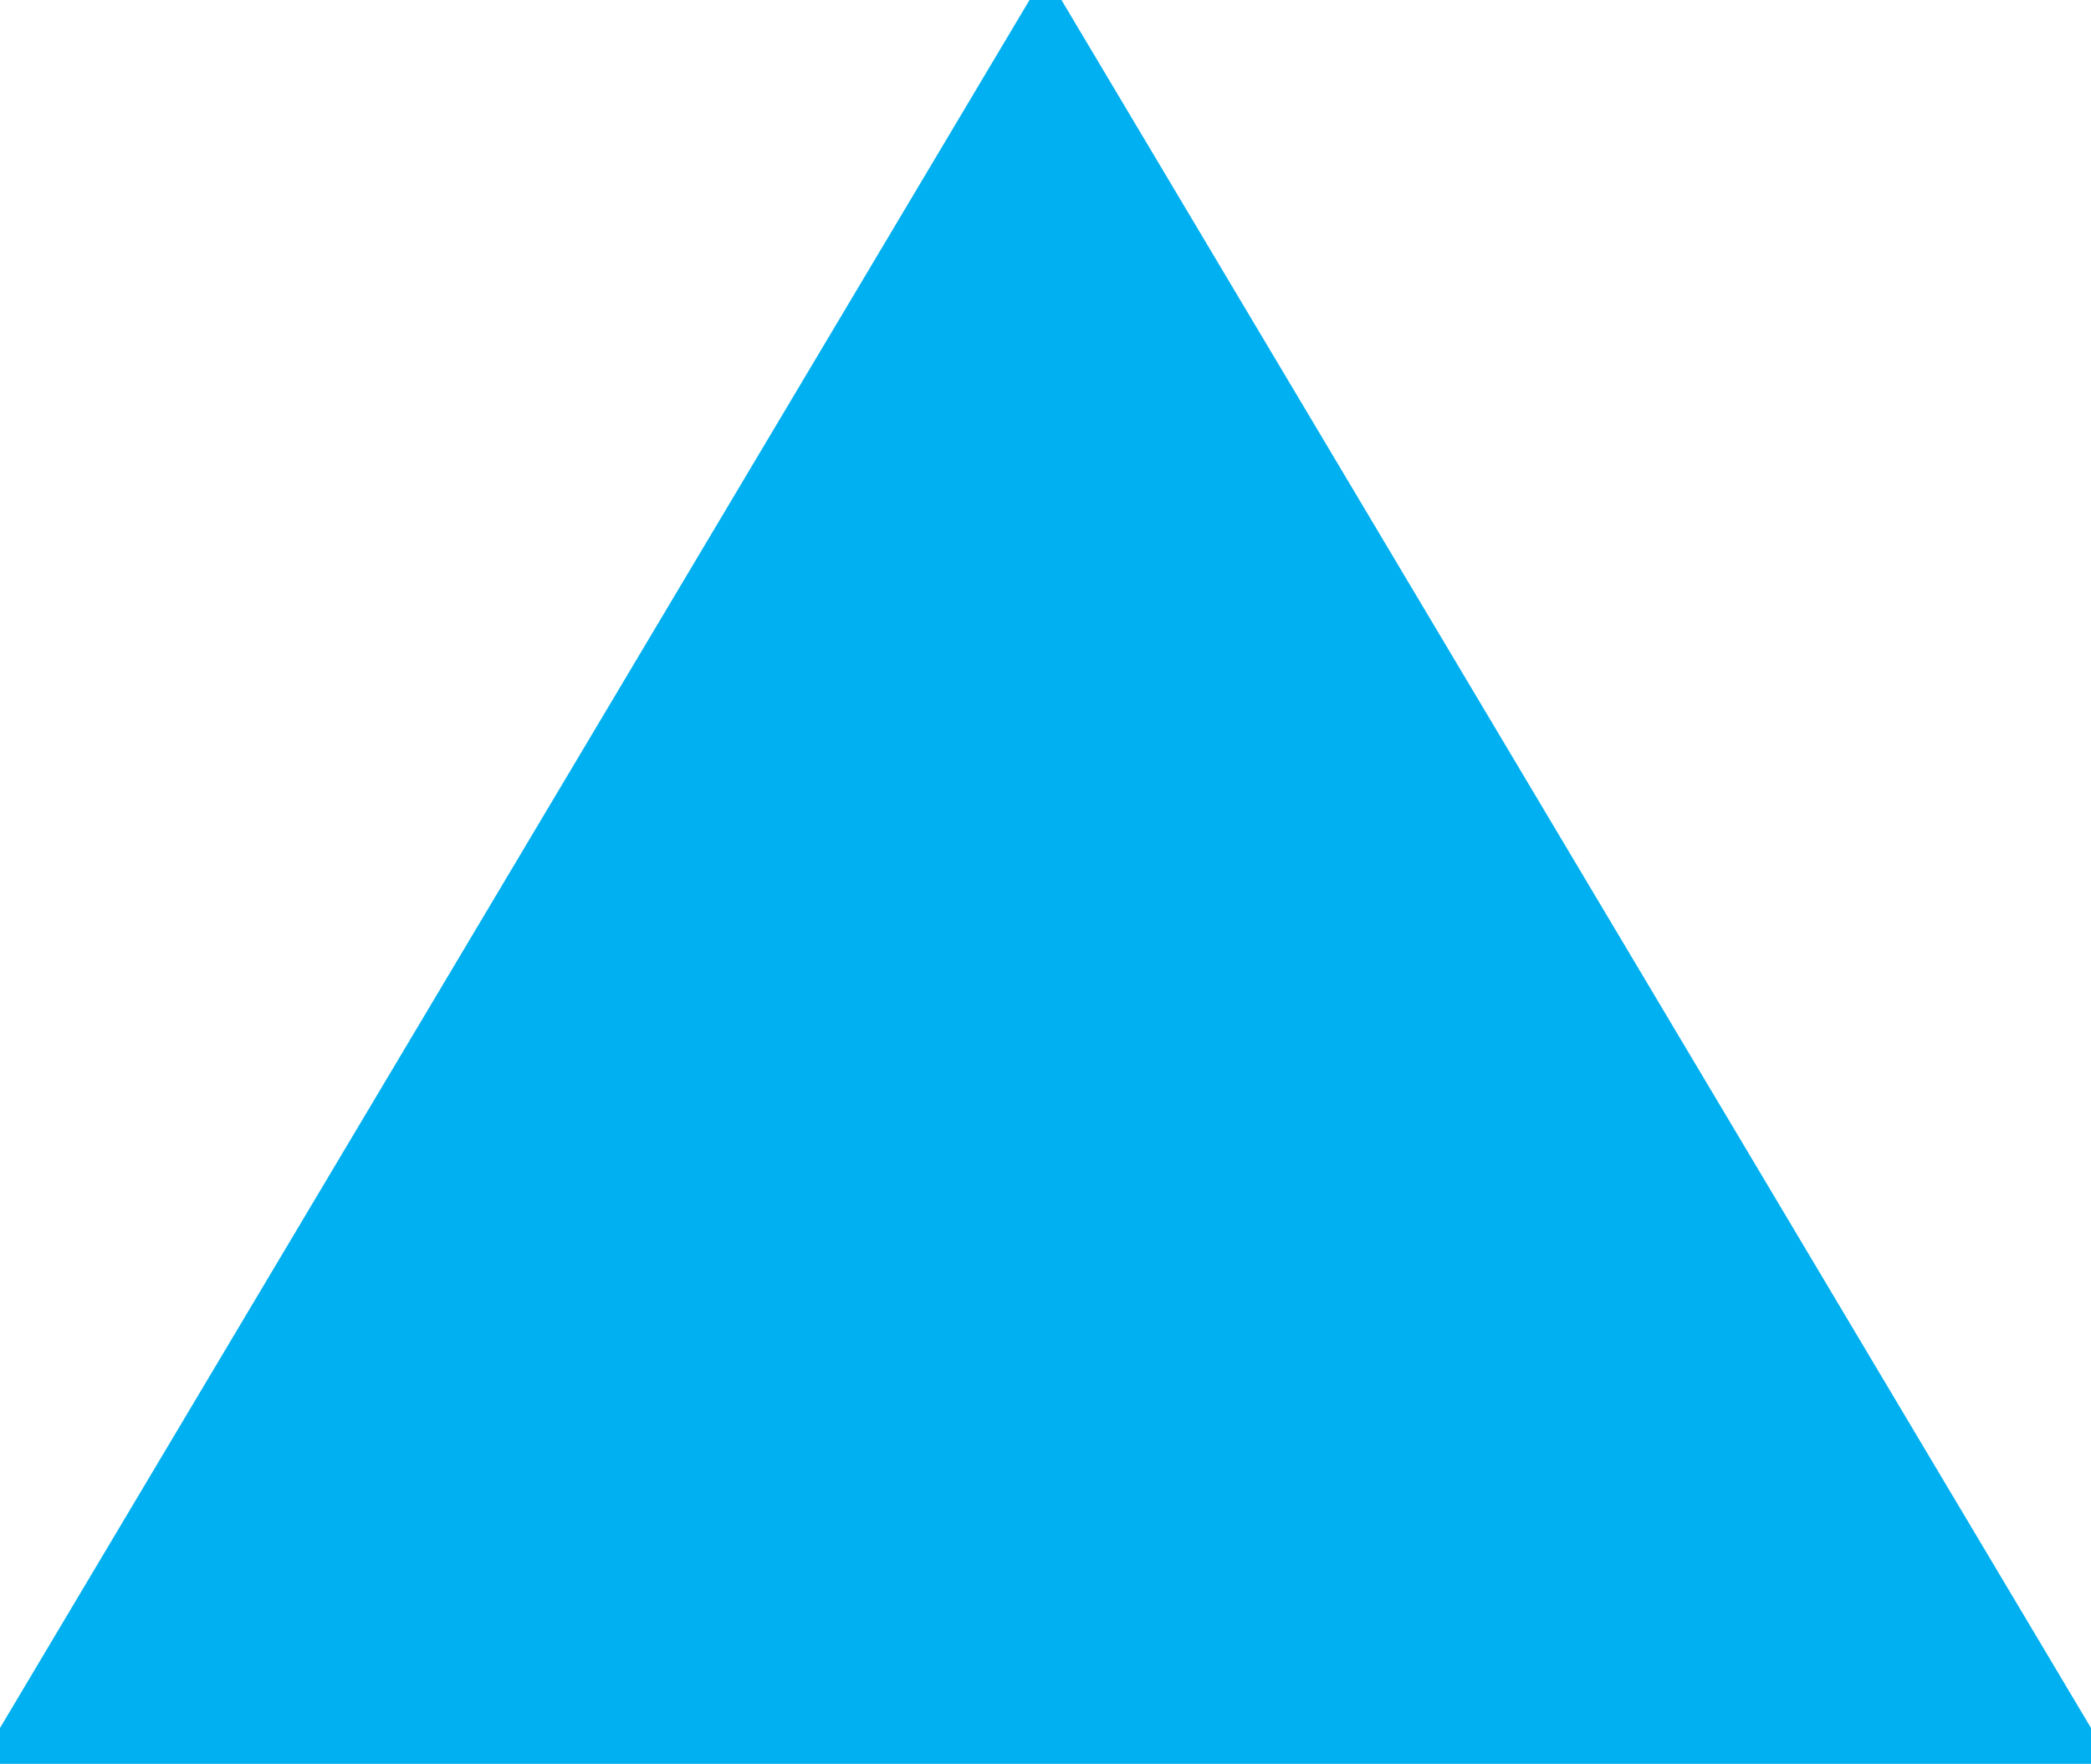 <svg version="1.1" x="0" y="0" width="100%" height="100%" viewBox="0,0,2.409764800102254e-9,2.0326778174173584e-9" xmlns="http://www.w3.org/2000/svg" xmlns:xlink="http://www.w3.org/1999/xlink">
  <defs>
    <linearGradient id="linear" x1="50%" y1="0%" x2="50%" y2="100%">
      <stop offset="0%" style="stop-color:#00b0f0;stop-opacity:1;"/>
      <stop offset="100%" style="stop-color:#00b0f0;stop-opacity:1;"/>
    </linearGradient>
  </defs>
  <path d="M 1.204882400051127e-9 3.2390595898571636e-11 L 2.3773742042036824e-9 2.0002872215187867e-9 L 3.2390595898571636e-11 2.0002872215187867e-9  Z " style="stroke:#00b0f0;stroke-width:6.478119179714327e-11;stroke-opacity:1;stroke-linejoin:miter;fill:url(#linear);"/>
</svg>
